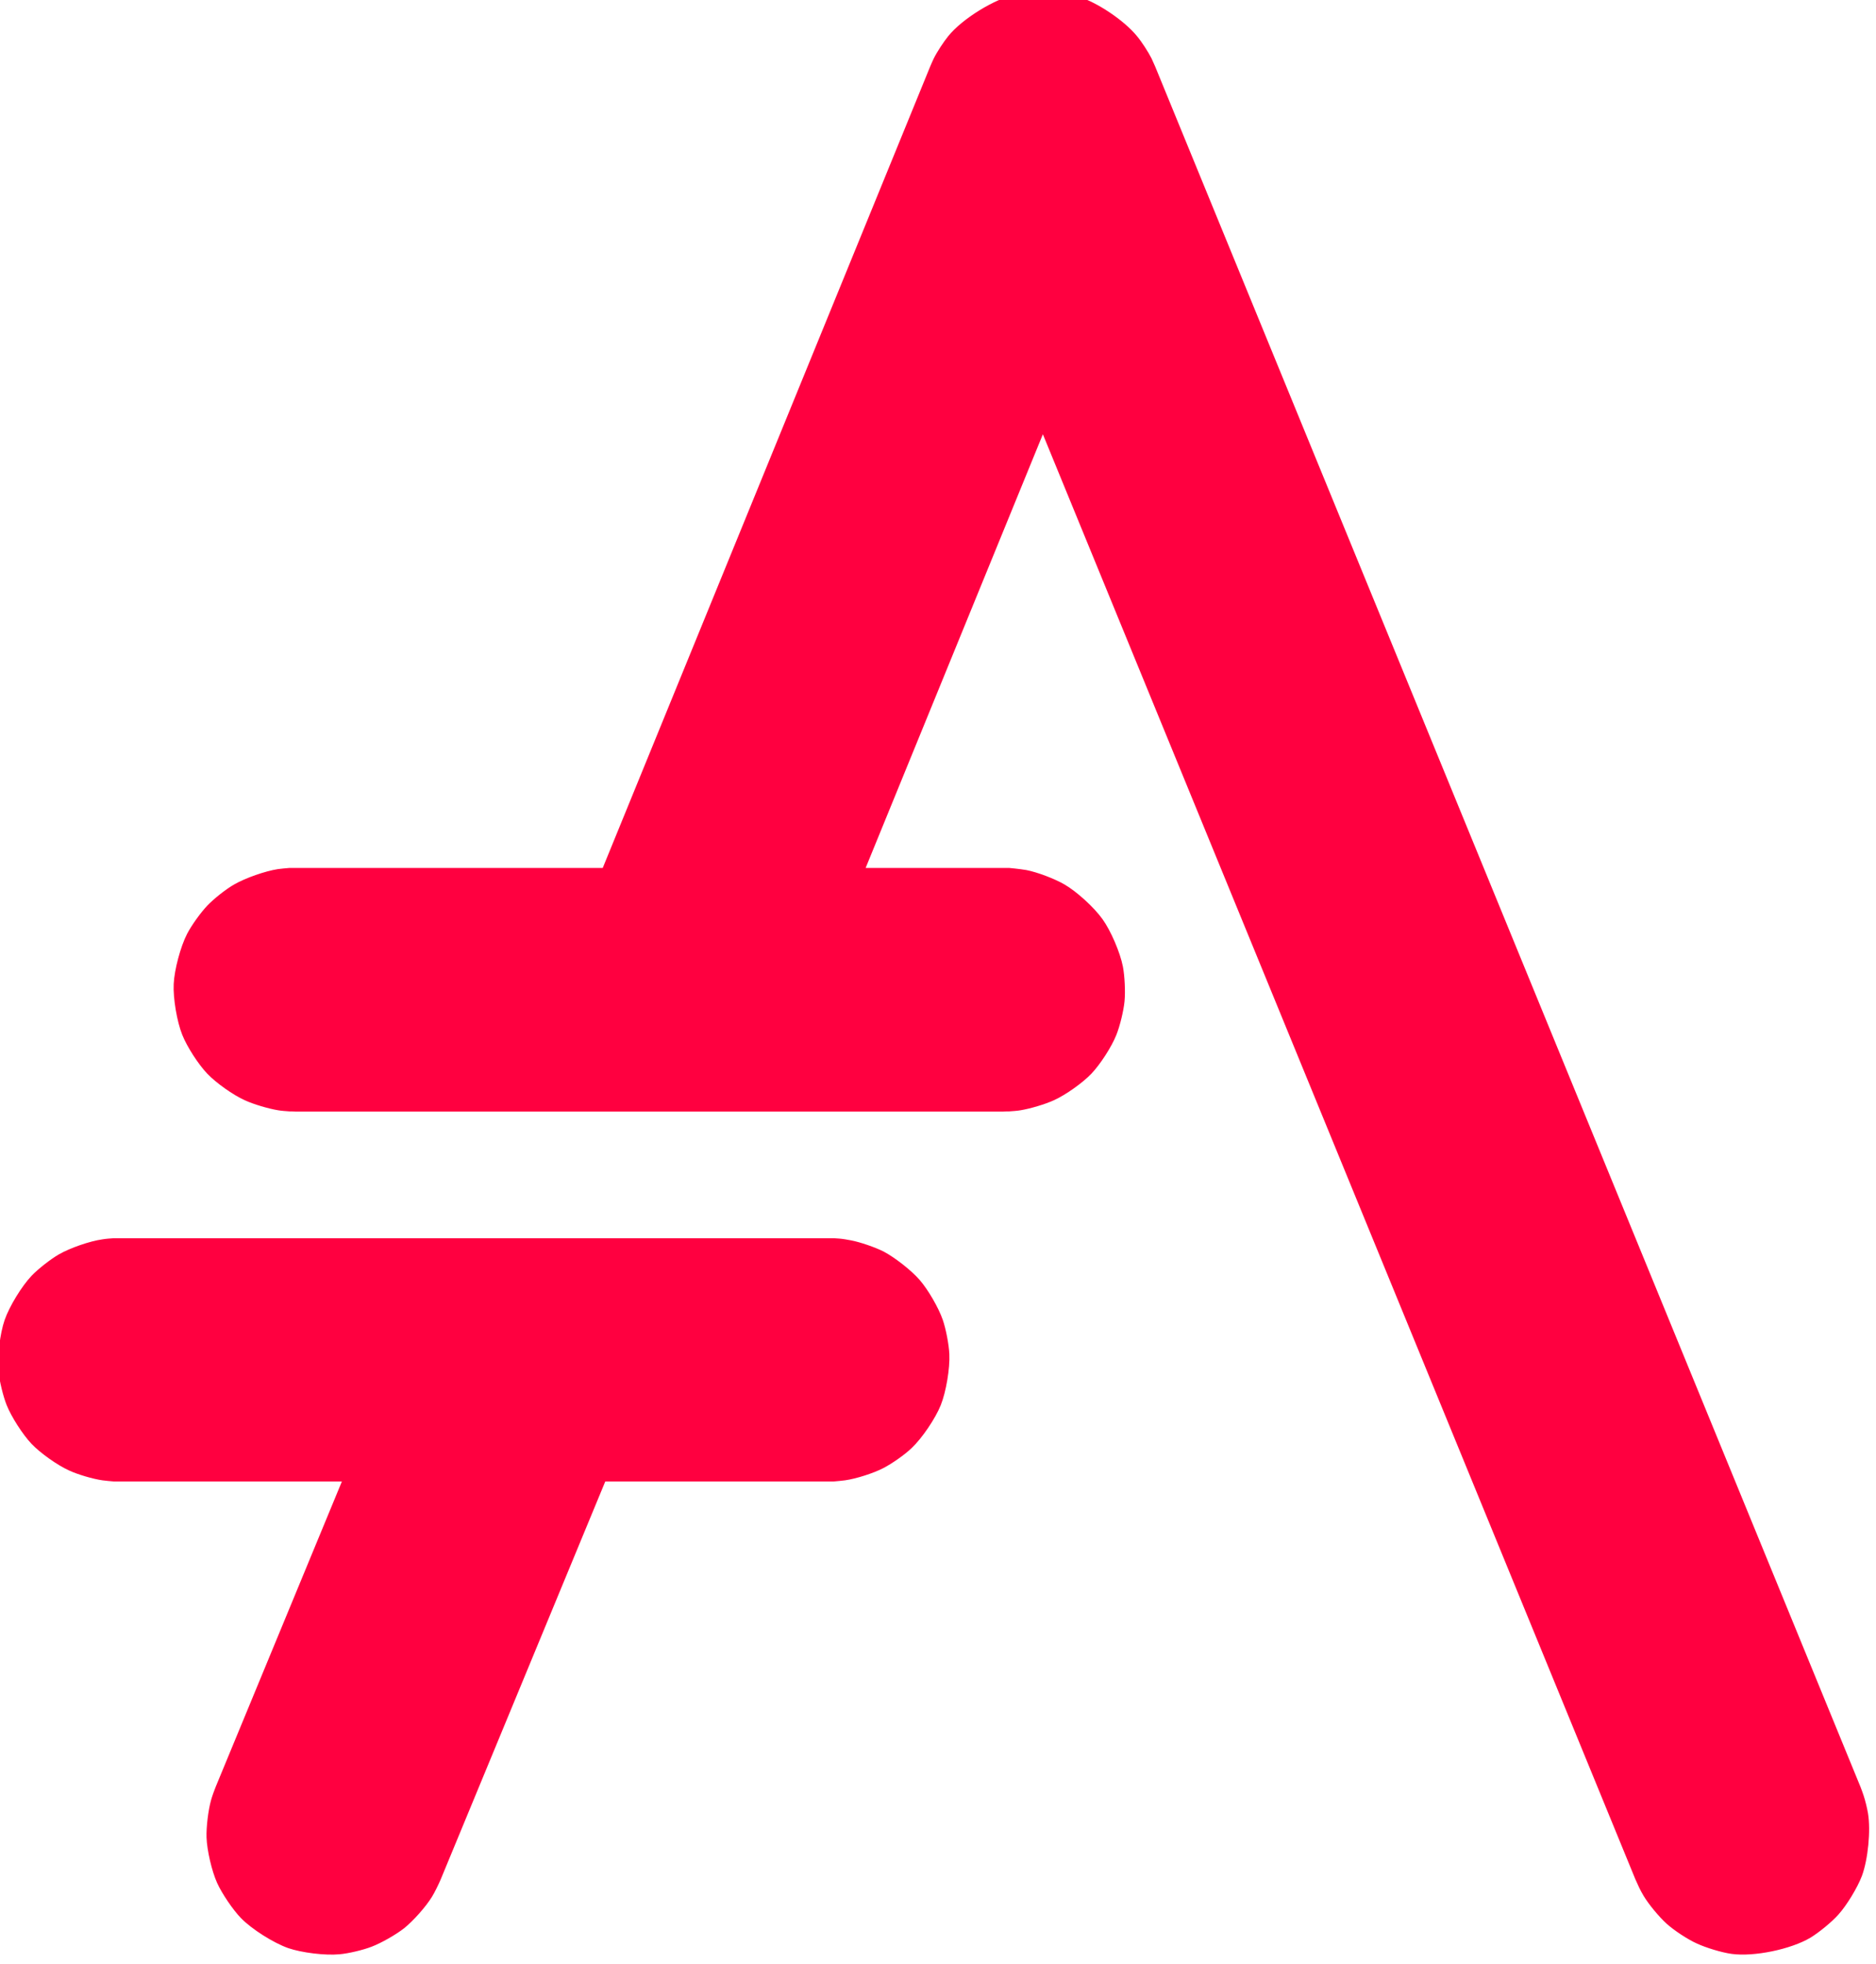 <?xml version="1.0" encoding="UTF-8" standalone="no"?>
<!DOCTYPE svg PUBLIC "-//W3C//DTD SVG 1.1//EN" "http://www.w3.org/Graphics/SVG/1.1/DTD/svg11.dtd">
<svg width="100%" height="100%" viewBox="0 0 128 134" version="1.1" xmlns="http://www.w3.org/2000/svg" xmlns:xlink="http://www.w3.org/1999/xlink" xml:space="preserve" xmlns:serif="http://www.serif.com/" style="fill-rule:evenodd;clip-rule:evenodd;stroke-linejoin:round;stroke-miterlimit:1.414;">
    <g transform="matrix(1.315,0,0,1.315,-381.565,-1836.24)">
        <path d="M333.115,1473.24C333.198,1473.24 333.333,1473.24 333.416,1473.24C333.581,1473.23 333.85,1473.2 334.013,1473.18C334.586,1473.1 335.494,1472.81 336.009,1472.54C336.449,1472.31 337.113,1471.85 337.472,1471.5C338.011,1470.99 338.7,1469.97 338.976,1469.28C339.253,1468.59 339.457,1467.37 339.421,1466.63C339.398,1466.13 339.244,1465.33 339.082,1464.86C338.866,1464.23 338.319,1463.29 337.886,1462.79C337.453,1462.29 336.596,1461.62 336.009,1461.31C335.568,1461.09 334.797,1460.82 334.31,1460.73C334.147,1460.7 333.88,1460.65 333.715,1460.64C333.633,1460.63 333.498,1460.63 333.416,1460.62C333.333,1460.62 333.198,1460.62 333.115,1460.62L296.371,1460.62C296.288,1460.62 296.154,1460.62 296.071,1460.62C295.906,1460.63 295.636,1460.65 295.473,1460.68C294.818,1460.77 293.787,1461.13 293.215,1461.46C292.785,1461.71 292.144,1462.21 291.801,1462.57C291.288,1463.11 290.648,1464.16 290.405,1464.86C290.161,1465.56 290.015,1466.79 290.086,1467.53C290.133,1468.02 290.325,1468.82 290.51,1469.28C290.755,1469.89 291.345,1470.81 291.801,1471.29C292.258,1471.77 293.147,1472.4 293.748,1472.67C294.199,1472.88 294.982,1473.11 295.473,1473.18C295.636,1473.2 295.906,1473.23 296.071,1473.24L307.903,1473.24L301.356,1489.08C301.282,1489.26 301.17,1489.57 301.115,1489.77C300.968,1490.29 300.862,1491.17 300.88,1491.71C300.903,1492.38 301.154,1493.46 301.43,1494.07C301.679,1494.62 302.24,1495.45 302.663,1495.89C303.227,1496.47 304.355,1497.18 305.119,1497.45C305.82,1497.69 307.036,1497.84 307.774,1497.77C308.243,1497.73 308.997,1497.55 309.438,1497.38C309.941,1497.19 310.71,1496.75 311.131,1496.42C311.605,1496.04 312.265,1495.3 312.581,1494.78C312.722,1494.55 312.916,1494.15 313.024,1493.9L321.569,1473.24L333.115,1473.24ZM335.078,1441.41L344.274,1418.91L375.017,1493.88C375.16,1494.2 375.261,1494.43 375.439,1494.73C375.706,1495.18 376.248,1495.83 376.634,1496.18C377.02,1496.53 377.734,1497 378.205,1497.21C378.677,1497.43 379.497,1497.68 380.012,1497.75C381.174,1497.91 383.091,1497.51 384.098,1496.91C384.544,1496.64 385.203,1496.1 385.551,1495.71C385.985,1495.23 386.541,1494.31 386.769,1493.71C387.089,1492.85 387.236,1491.35 387.086,1490.45C387.044,1490.2 386.942,1489.78 386.861,1489.54C386.821,1489.41 386.744,1489.21 386.699,1489.09L350.104,1399.84C350.051,1399.73 349.969,1399.53 349.912,1399.41C349.74,1399.07 349.397,1398.54 349.153,1398.25C348.503,1397.45 347.082,1396.49 346.098,1396.2C345.852,1396.12 345.443,1396.03 345.189,1395.99C345.062,1395.97 344.853,1395.95 344.725,1395.93C344.597,1395.93 344.387,1395.93 344.259,1395.92C344.131,1395.93 343.92,1395.93 343.792,1395.94C343.536,1395.95 343.121,1396.02 342.871,1396.08C341.741,1396.34 340.099,1397.35 339.368,1398.25C339.125,1398.55 338.782,1399.07 338.61,1399.42C338.553,1399.53 338.472,1399.73 338.419,1399.85L321.437,1441.41L305.482,1441.41C305.4,1441.41 305.265,1441.41 305.182,1441.41C305.017,1441.42 304.748,1441.45 304.584,1441.47C303.929,1441.57 302.899,1441.93 302.326,1442.26C301.897,1442.5 301.256,1443.01 300.914,1443.37C300.572,1443.73 300.098,1444.39 299.871,1444.83C299.53,1445.49 299.211,1446.69 299.176,1447.43C299.14,1448.17 299.344,1449.38 299.621,1450.07C299.867,1450.69 300.457,1451.6 300.914,1452.08C301.37,1452.56 302.258,1453.19 302.86,1453.46C303.311,1453.67 304.093,1453.9 304.584,1453.98C304.748,1454.01 305.017,1454.03 305.182,1454.04C305.265,1454.04 305.4,1454.04 305.482,1454.05L342.226,1454.05C342.309,1454.04 342.445,1454.04 342.527,1454.04C342.692,1454.03 342.962,1454.01 343.126,1453.98C343.616,1453.9 344.398,1453.67 344.849,1453.46C345.451,1453.19 346.339,1452.56 346.796,1452.08C347.252,1451.6 347.842,1450.69 348.088,1450.07C348.272,1449.61 348.465,1448.82 348.512,1448.32C348.559,1447.83 348.52,1447.02 348.427,1446.53C348.286,1445.8 347.802,1444.67 347.37,1444.07C346.938,1443.46 346.028,1442.63 345.384,1442.26C344.882,1441.97 343.989,1441.63 343.421,1441.52C343.259,1441.49 342.991,1441.46 342.826,1441.44C342.744,1441.43 342.61,1441.42 342.527,1441.41L342.226,1441.41L335.078,1441.41Z" style="fill:rgb(255,0,64);"/>
    </g>
</svg>
